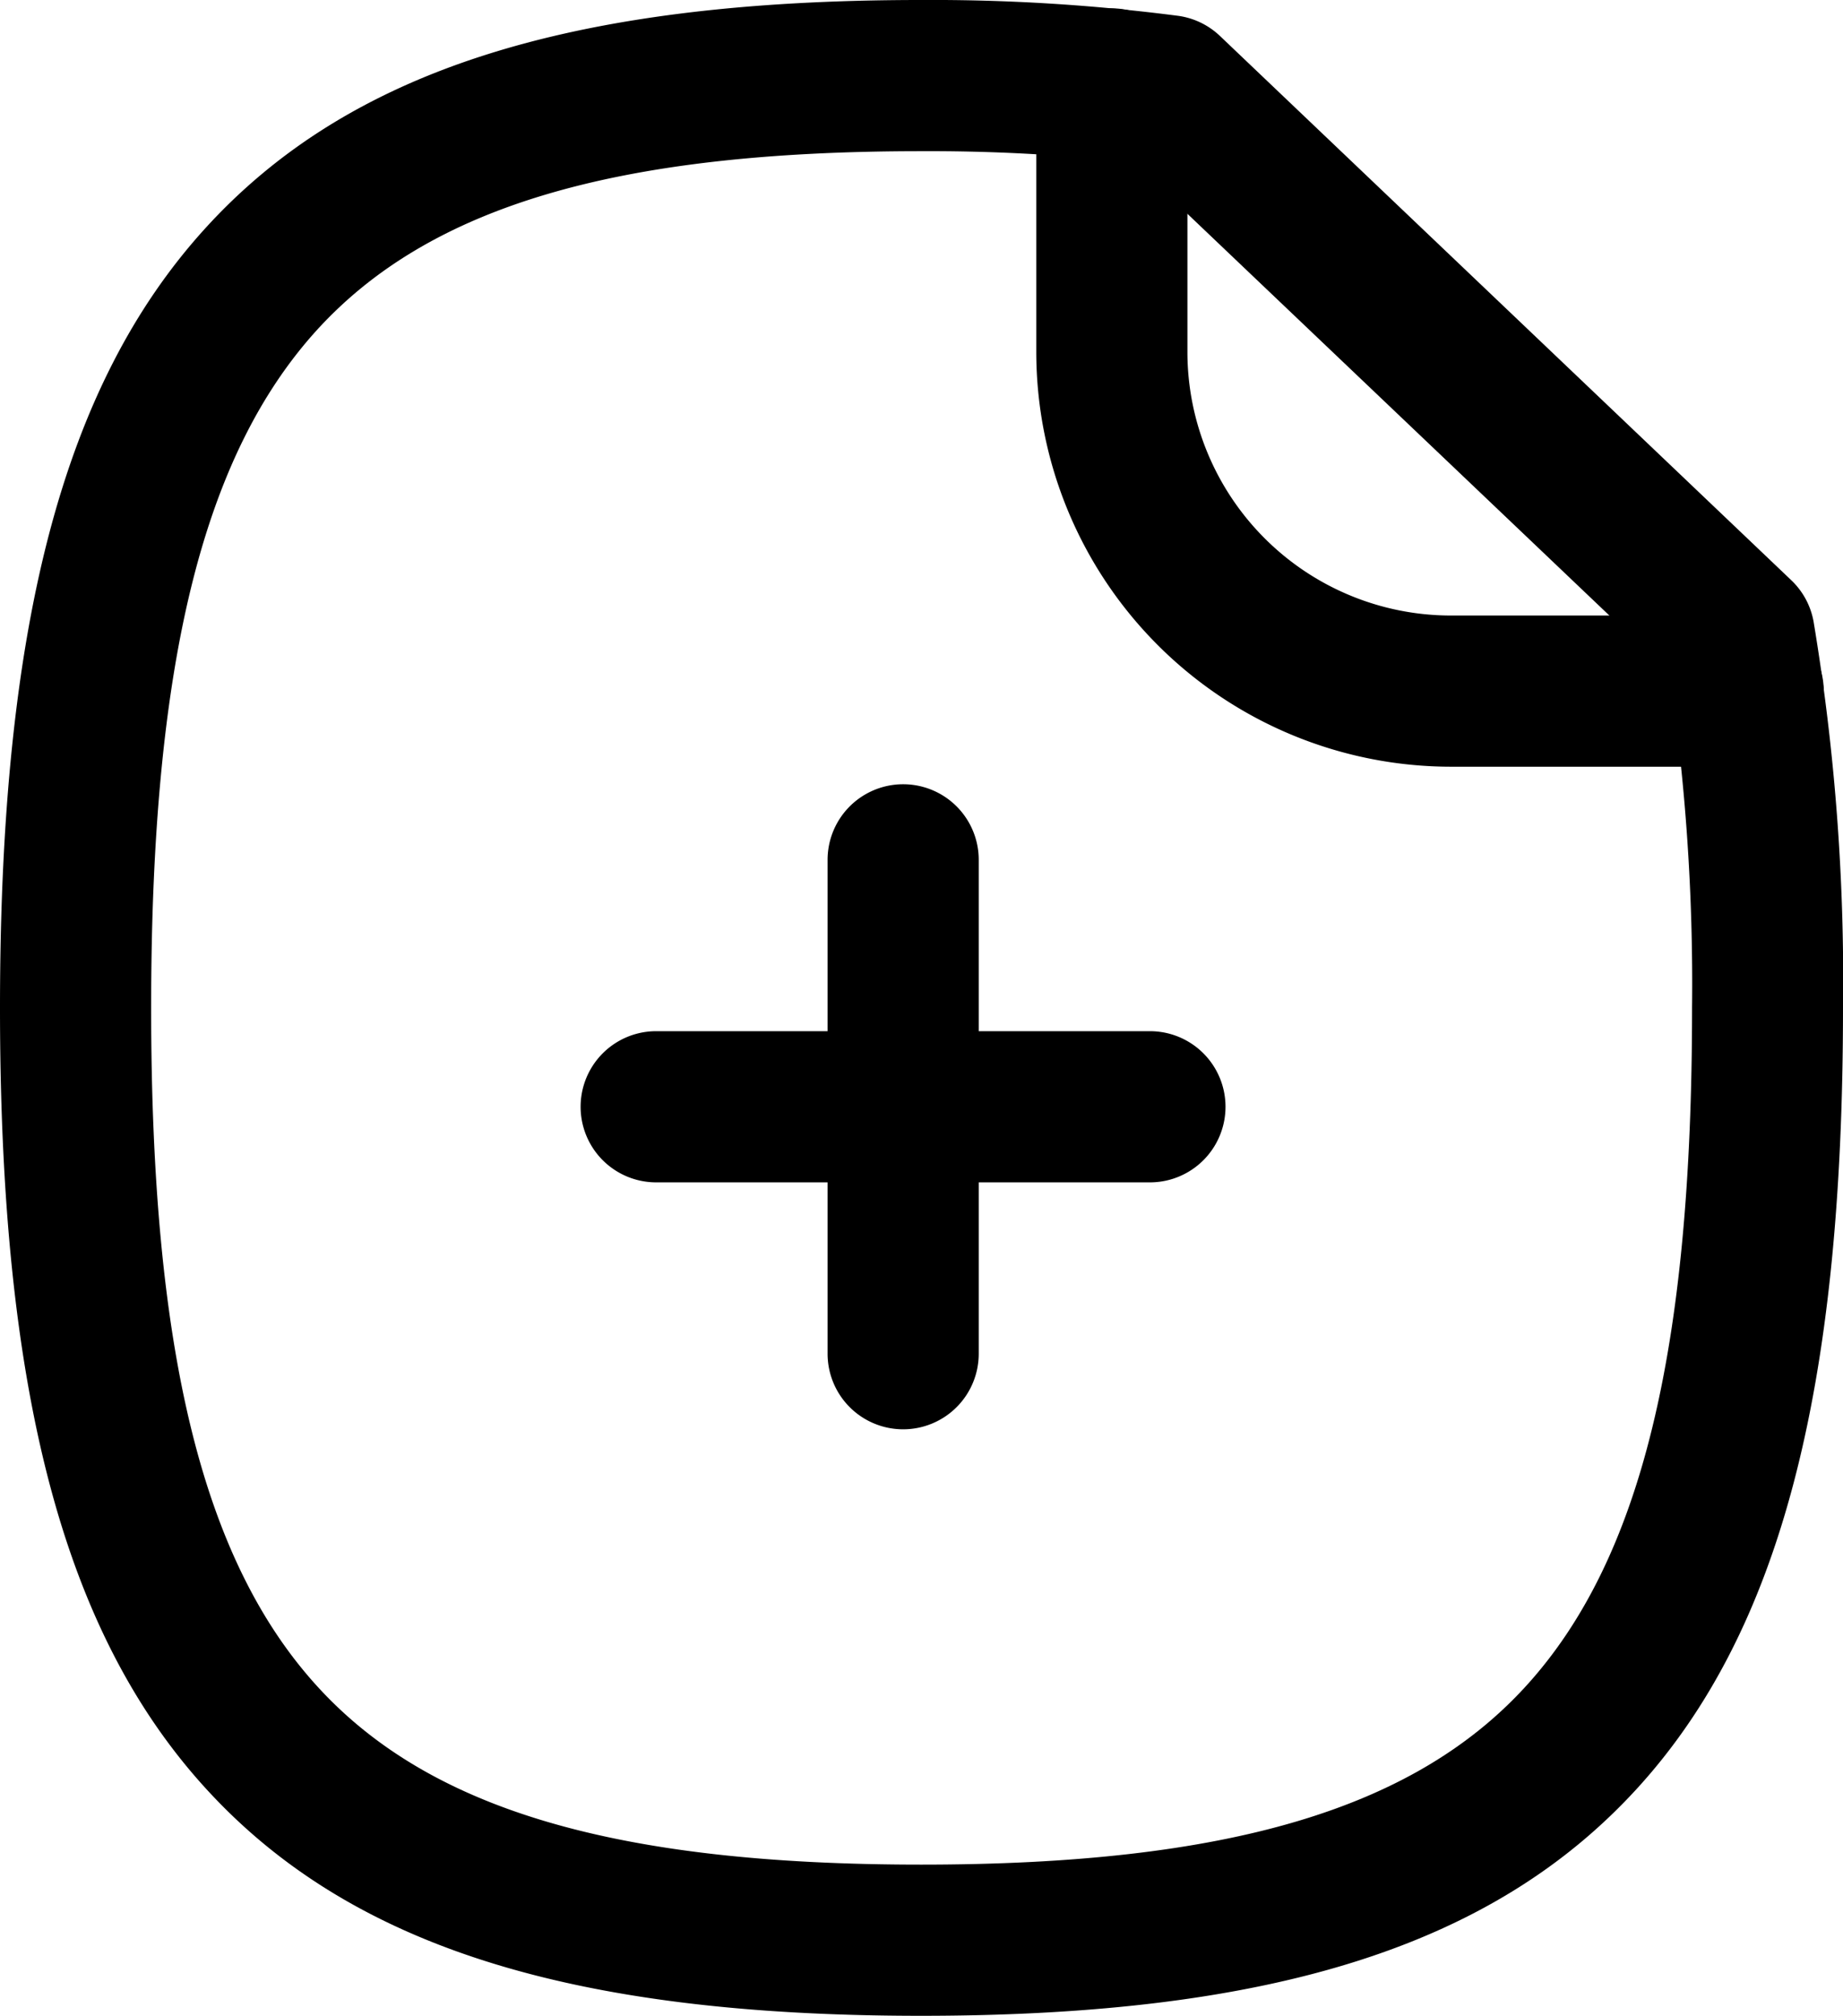 <svg xmlns="http://www.w3.org/2000/svg" width="18.29" height="20" viewBox="0 0 18.29 20">
  <g id="Paper_Plus" data-name="Paper Plus" transform="translate(0.75 0.75)">
    <path id="Stroke_1" data-name="Stroke 1" d="M8.39-.75a19,19,0,0,1,2.552.157.75.75,0,0,1,.415.2l5.67,5.4a.75.75,0,0,1,.221.41A21.631,21.631,0,0,1,17.54,9.25c0,3.8-.627,6.184-2.032,7.732-1.425,1.569-3.62,2.268-7.118,2.268s-5.686-.7-7.109-2.268C-.124,15.434-.75,13.049-.75,9.25s.626-6.179,2.031-7.728C2.706-.049,4.9-.75,8.39-.75ZM10.5.863A18.156,18.156,0,0,0,8.39.75c-3.032,0-4.882.549-6,1.78C1.256,3.782.75,5.855.75,9.25s.506,5.472,1.642,6.724c1.115,1.229,2.965,1.776,6,1.776s4.891-.548,6.007-1.777c1.136-1.251,1.643-3.324,1.643-6.723a20.963,20.963,0,0,0-.227-3.328Z" transform="translate(0)"/>
    <path id="Stroke_3" data-name="Stroke 3" d="M6.315,6.774H3.364A4.118,4.118,0,0,1-.75,2.661V0A.75.75,0,0,1,0-.75.75.75,0,0,1,.75,0V2.661A2.616,2.616,0,0,0,3.364,5.274H6.315a.75.75,0,0,1,0,1.5Z" transform="translate(10.284 0.083)"/>
    <path id="Stroke_5" data-name="Stroke 5" d="M4.9,1.25H0A.75.75,0,0,1,0-.25H4.9a.75.75,0,0,1,0,1.5Z" transform="translate(5.762 9.731)"/>
    <path id="Stroke_7" data-name="Stroke 7" d="M.5,5.65A.75.75,0,0,1-.25,4.9V0a.75.75,0,0,1,1.5,0V4.9A.75.75,0,0,1,.5,5.65Z" transform="translate(7.713 7.781)"/>
  </g>
</svg>
